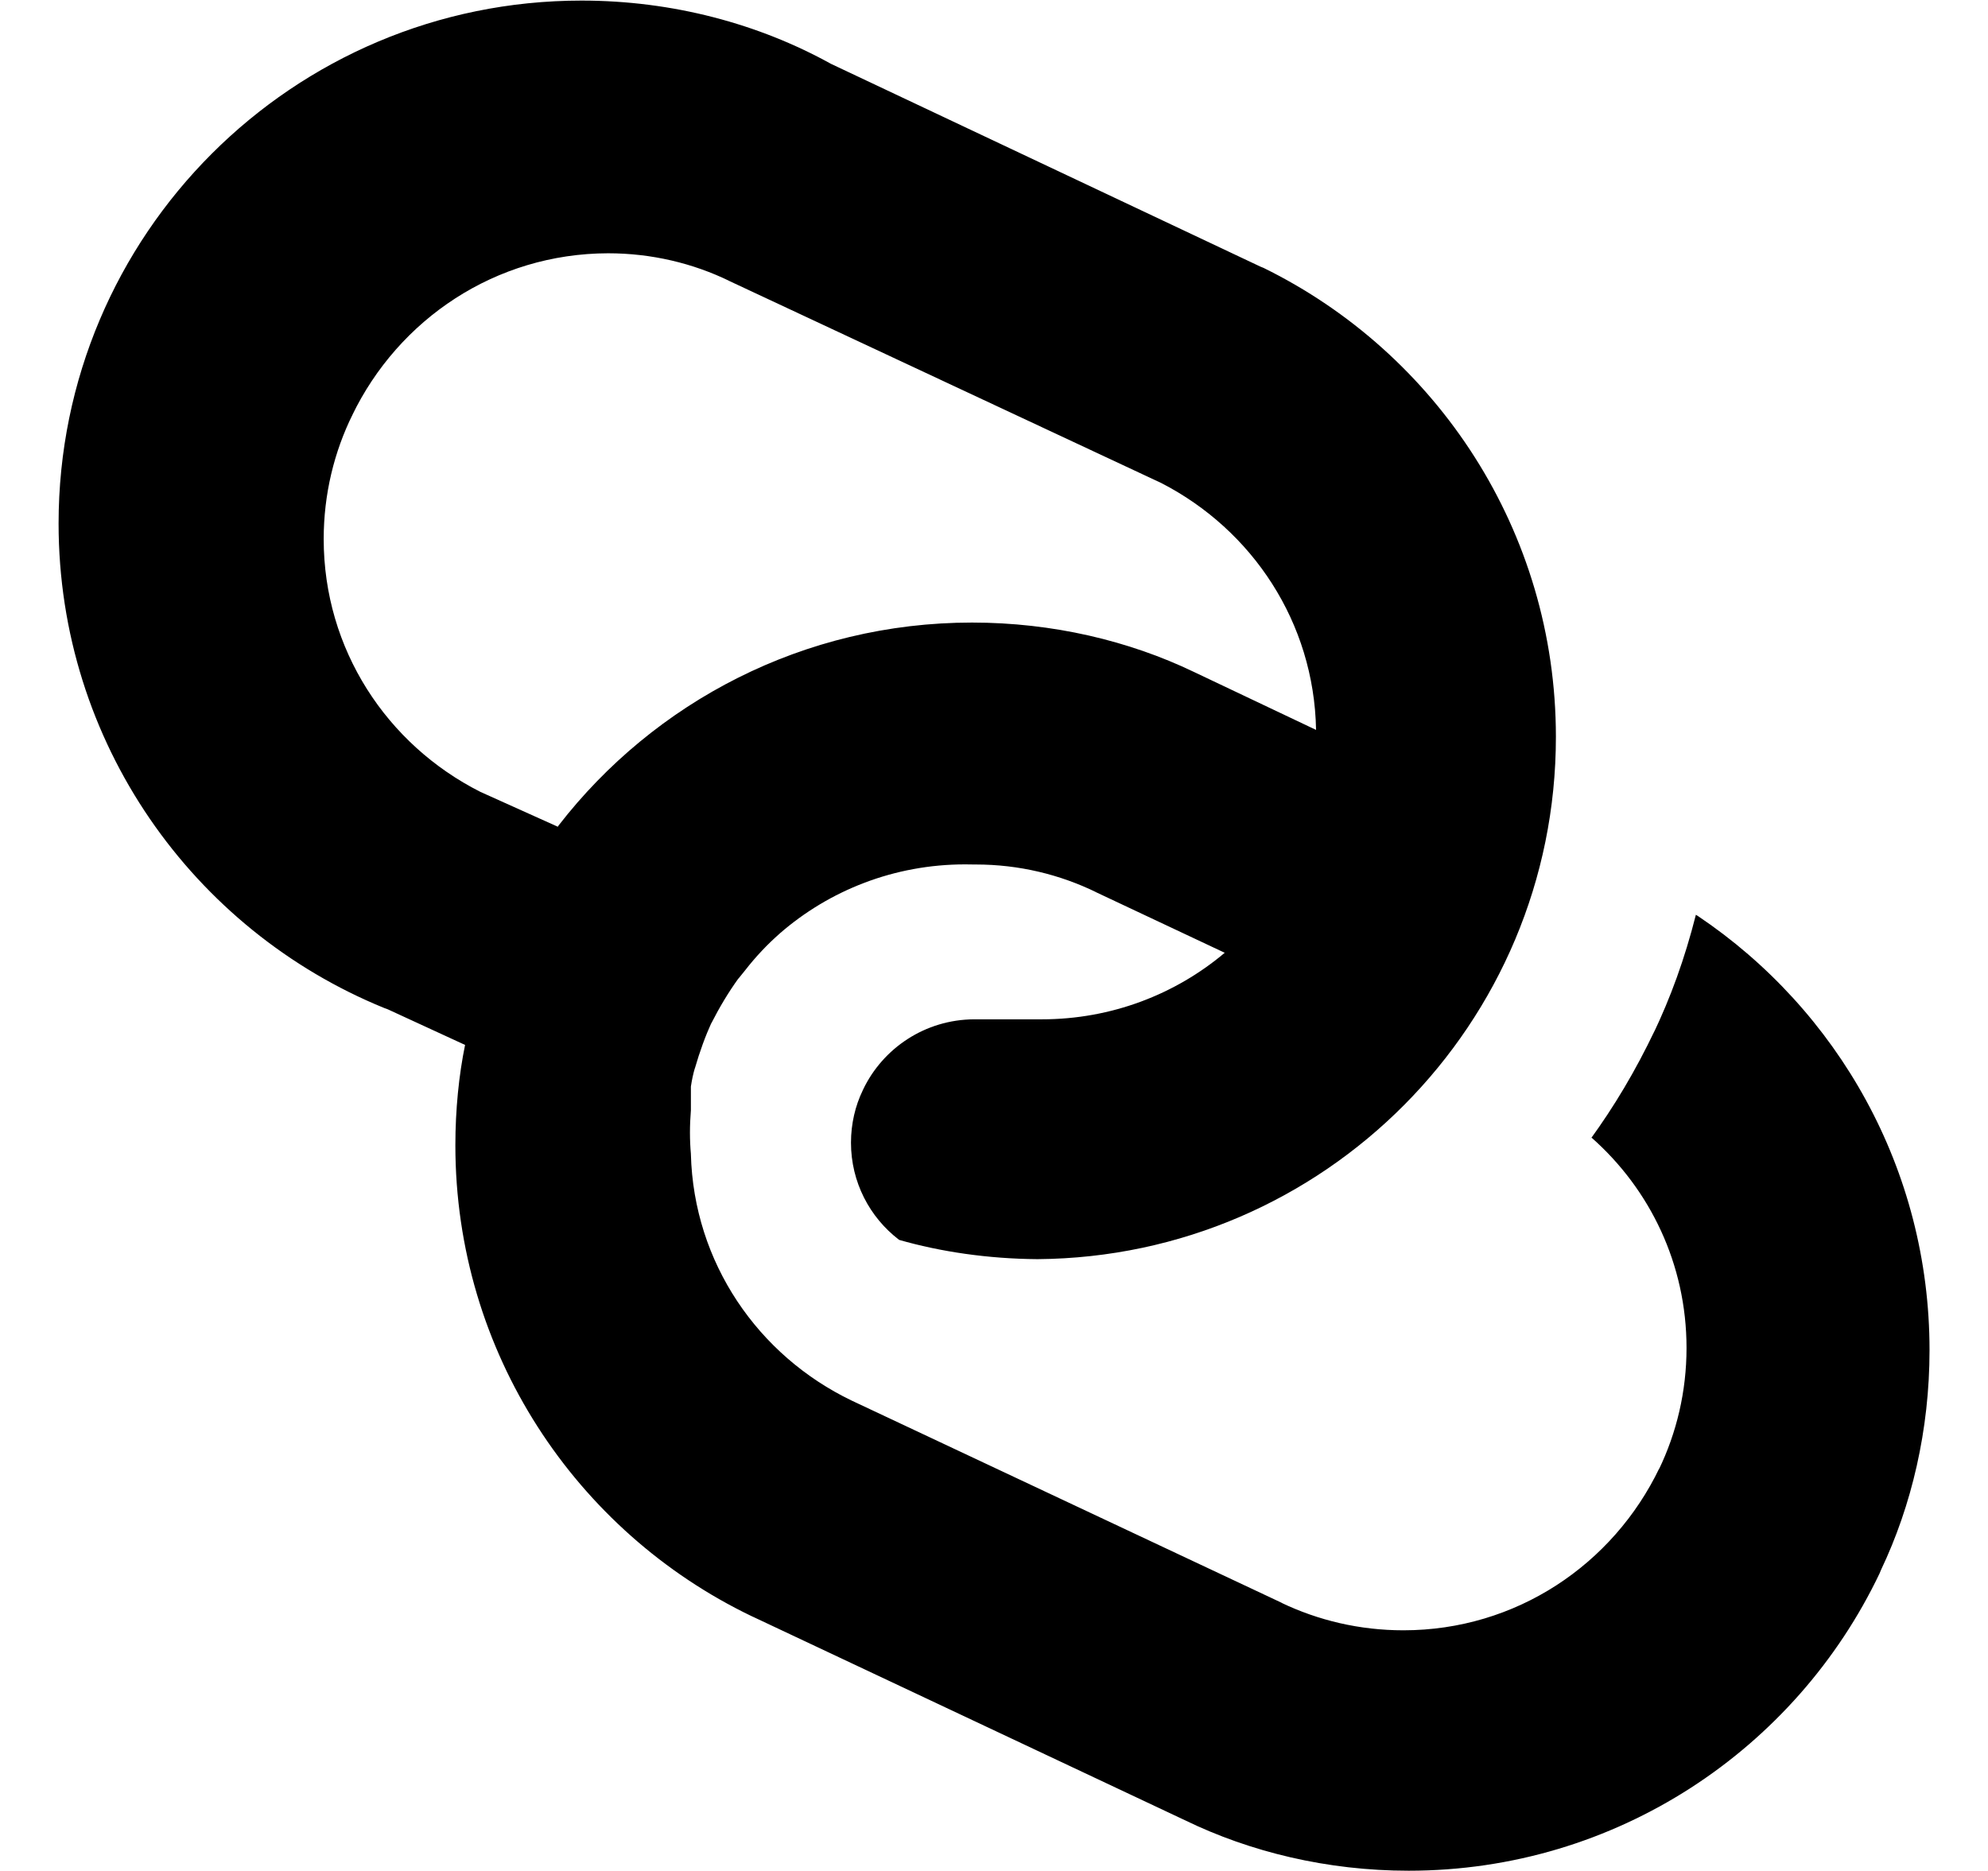 <svg width="17" height="16" viewBox="0 0 17 16" fill="none" xmlns="http://www.w3.org/2000/svg">
<g clip-path="url(#clip0_6_361)">
<path d="M14.502 7.823C14.406 8.202 14.286 8.53 14.137 8.842L14.152 8.809C13.984 9.161 13.803 9.463 13.598 9.745L13.609 9.728C14.109 10.169 14.422 10.811 14.422 11.527C14.422 11.9 14.337 12.253 14.185 12.568L14.191 12.553C13.794 13.381 12.963 13.942 12.001 13.942C11.626 13.942 11.271 13.857 10.954 13.705L10.969 13.711L7.284 11.978C6.482 11.593 5.932 10.797 5.908 9.87V9.867C5.903 9.813 5.9 9.749 5.9 9.685C5.9 9.621 5.903 9.558 5.908 9.495L5.908 9.503C5.908 9.43 5.908 9.364 5.908 9.292C5.917 9.232 5.928 9.181 5.943 9.131L5.941 9.14C5.985 8.988 6.032 8.86 6.088 8.737L6.08 8.756C6.155 8.609 6.231 8.483 6.317 8.364L6.312 8.372L6.371 8.299C6.462 8.182 6.56 8.078 6.667 7.984L6.669 7.982C7.091 7.615 7.646 7.392 8.253 7.392C8.28 7.392 8.307 7.392 8.334 7.393H8.33C8.334 7.393 8.34 7.393 8.345 7.393C8.715 7.393 9.064 7.479 9.376 7.631L9.362 7.625L10.473 8.148C10.053 8.502 9.506 8.717 8.909 8.717C8.896 8.717 8.883 8.717 8.87 8.717H8.872H8.33C7.911 8.719 7.549 8.964 7.38 9.319L7.377 9.326C7.314 9.456 7.277 9.61 7.277 9.772C7.277 10.109 7.437 10.41 7.686 10.601L7.688 10.603C8.043 10.705 8.45 10.765 8.871 10.768H8.873C11.325 10.749 13.305 8.757 13.305 6.302C13.305 4.541 12.286 3.018 10.805 2.291L10.778 2.28L7.106 0.546C6.49 0.205 5.755 0.005 4.973 0.005C2.503 0.005 0.501 2.007 0.501 4.477C0.501 6.35 1.652 7.954 3.285 8.62L3.315 8.631L3.977 8.936C3.924 9.194 3.894 9.49 3.894 9.794C3.894 11.567 4.927 13.099 6.425 13.82L6.451 13.832L10.13 15.565C10.691 15.838 11.35 15.998 12.046 15.998C13.822 15.998 15.356 14.959 16.073 13.455L16.084 13.428C16.347 12.876 16.5 12.229 16.5 11.546C16.5 9.999 15.714 8.636 14.52 7.834L14.504 7.824L14.502 7.823ZM3.01 3.555C3.408 2.729 4.238 2.168 5.2 2.166C5.572 2.166 5.926 2.251 6.24 2.404L6.226 2.398L9.931 4.131C10.71 4.532 11.237 5.323 11.254 6.24V6.242L10.209 5.746C9.653 5.479 9 5.324 8.312 5.324C6.874 5.324 5.594 6.004 4.777 7.059L4.77 7.07L4.108 6.772C3.308 6.368 2.768 5.552 2.768 4.61C2.768 4.227 2.857 3.864 3.016 3.543L3.01 3.557L3.01 3.555Z" fill="black"/>
</g>
<defs>
<clipPath id="clip0_6_361">
<rect width="16" height="16" fill="white" transform="translate(0.5)"/>
</clipPath>
</defs>
</svg>
